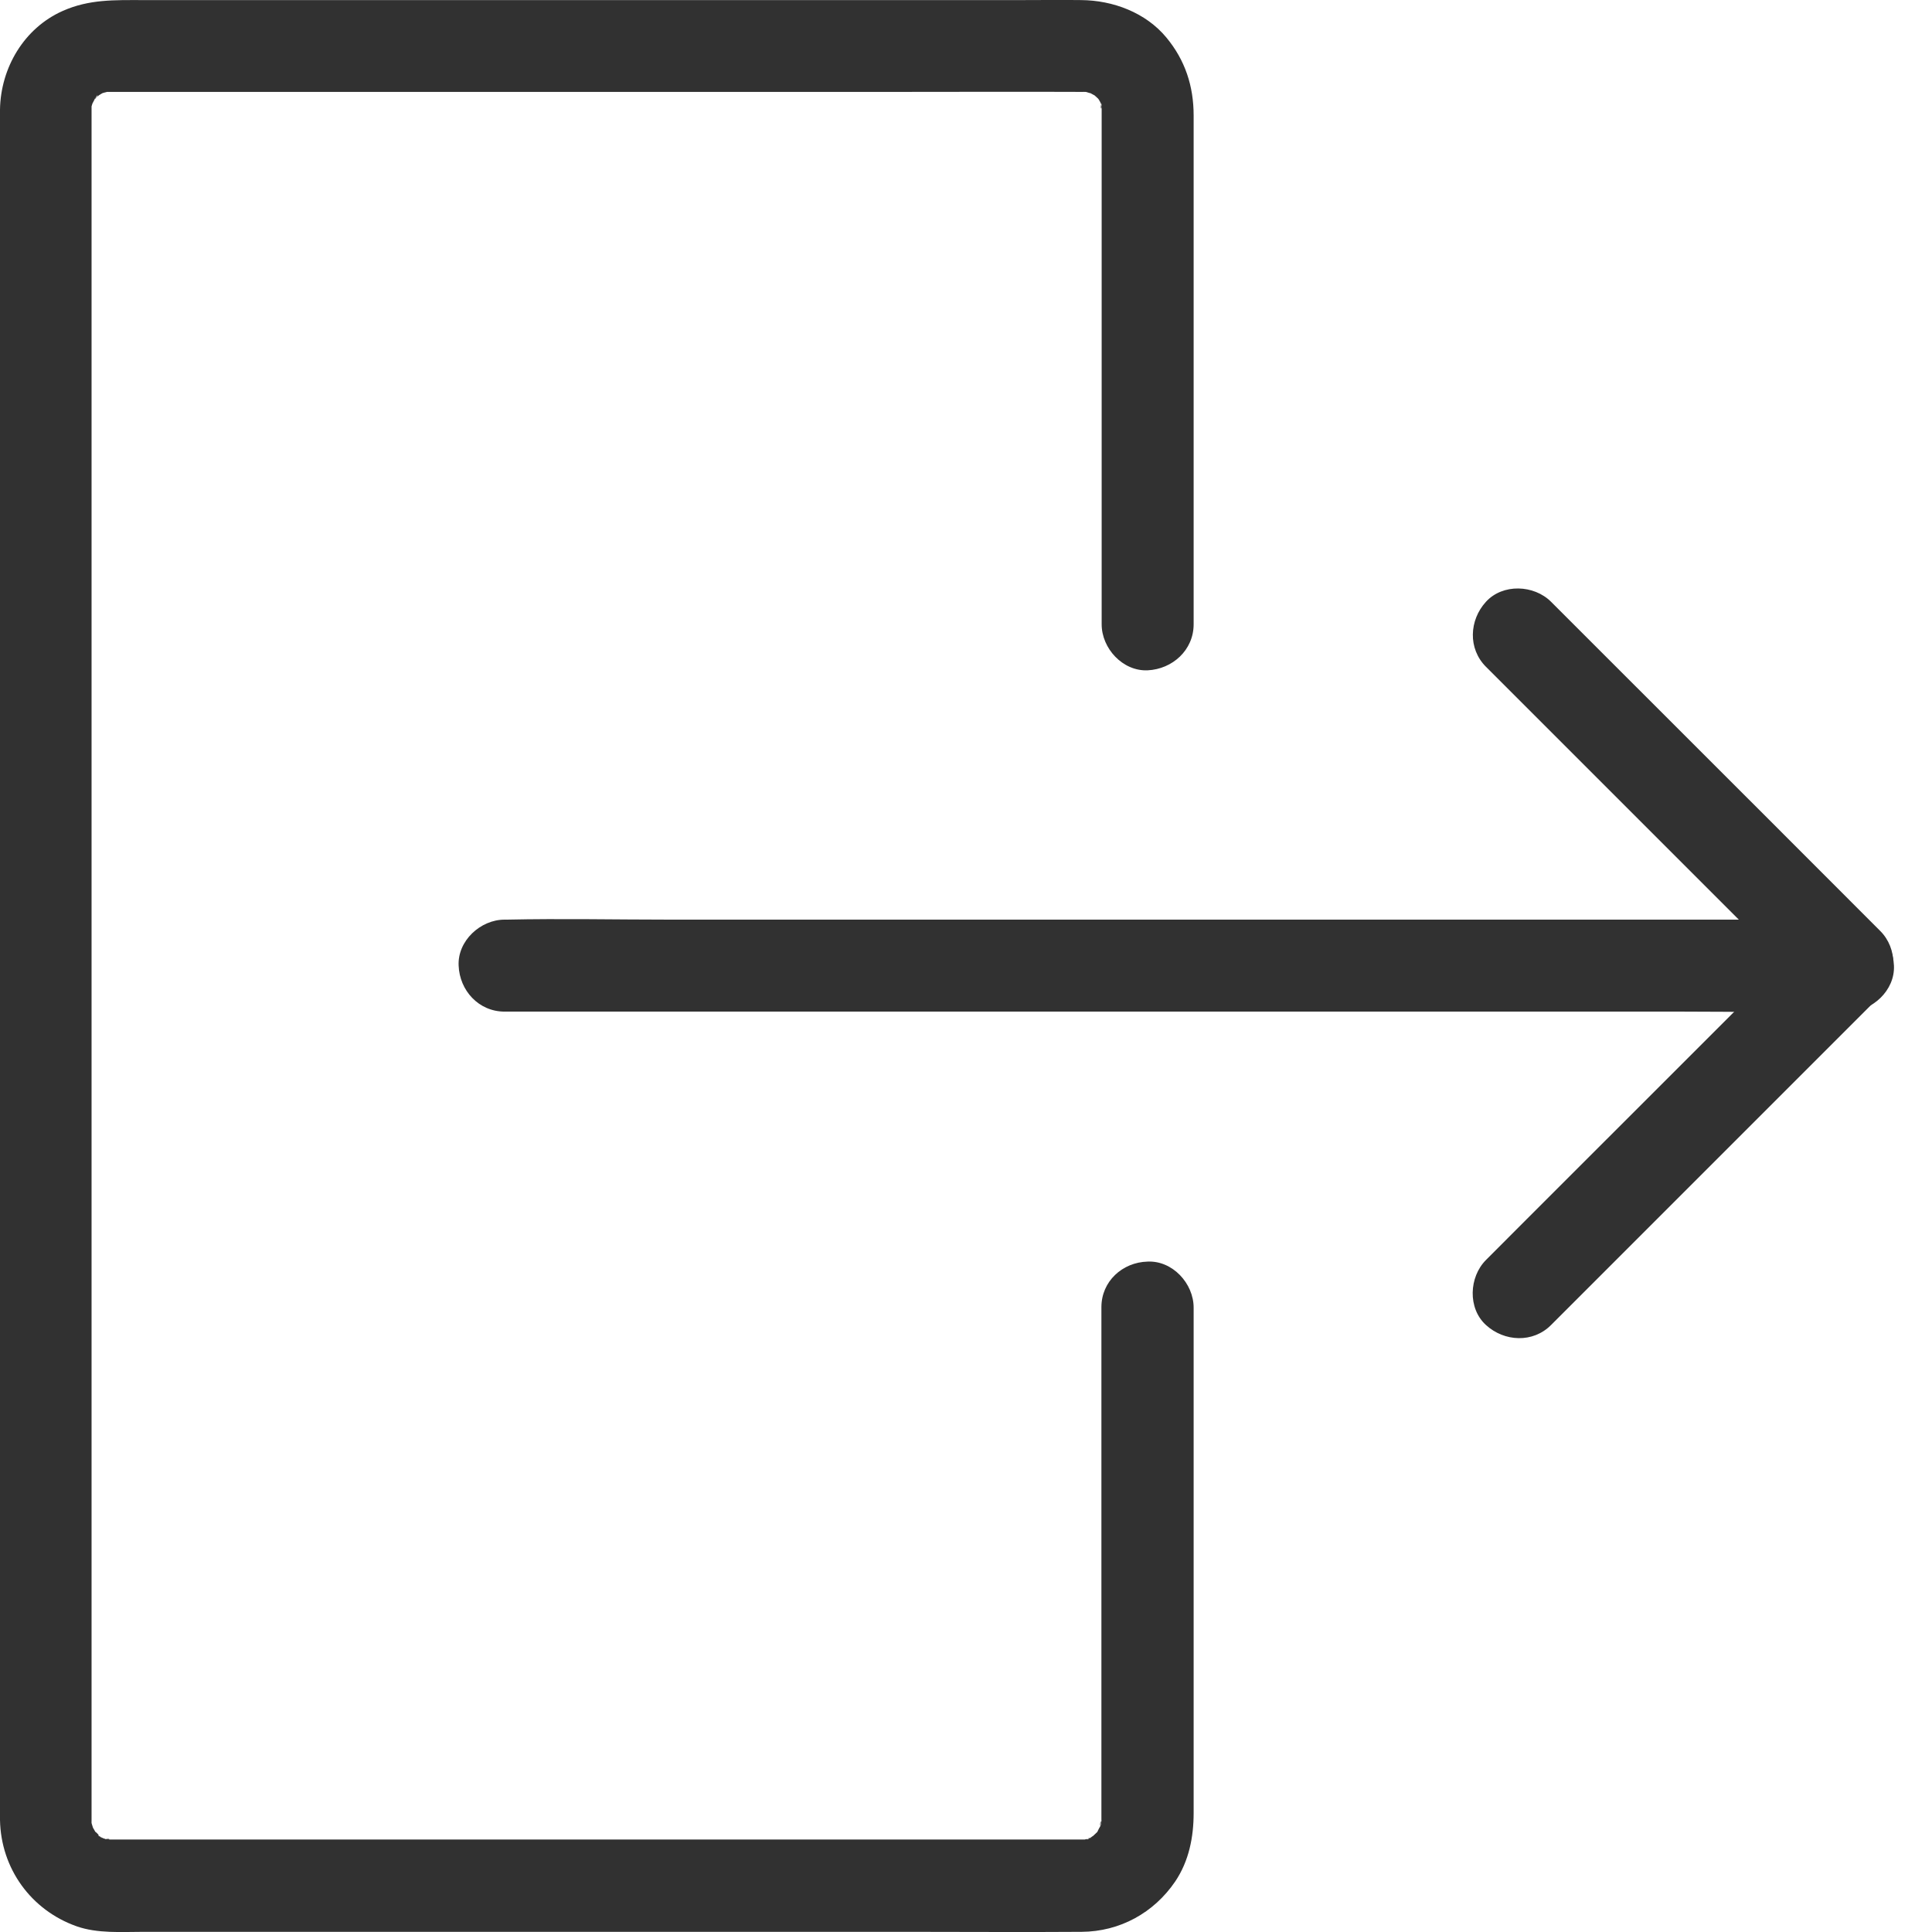 <svg width="23" height="23" viewBox="0 0 23 23" fill="none" xmlns="http://www.w3.org/2000/svg">
<path d="M13.112 15.561V18.272V21.56V21.659V21.664V21.683C13.109 21.771 13.076 21.719 13.118 21.669C13.112 21.675 13.101 21.727 13.098 21.741C13.079 21.85 13.145 21.68 13.107 21.73C13.09 21.752 13.074 21.785 13.063 21.809C13.016 21.899 13.139 21.741 13.06 21.812C13.044 21.828 13.024 21.845 13.008 21.861C12.934 21.938 13.076 21.839 13.019 21.853C13.008 21.856 12.948 21.905 12.94 21.897C12.926 21.883 13.055 21.864 12.97 21.883C12.959 21.886 12.945 21.889 12.934 21.894C12.885 21.905 12.885 21.905 12.934 21.899C12.945 21.899 12.959 21.897 12.97 21.897C12.945 21.899 12.921 21.899 12.893 21.899H12.89H12.841H12.091H8.762H4.616H1.7H1.388H1.32H1.309C1.287 21.899 1.251 21.891 1.232 21.897C1.331 21.88 1.314 21.91 1.251 21.891C1.235 21.886 1.216 21.88 1.199 21.875C1.268 21.905 1.284 21.91 1.246 21.894C1.238 21.886 1.166 21.858 1.169 21.847C1.172 21.837 1.254 21.927 1.194 21.867C1.175 21.847 1.153 21.817 1.131 21.804C1.079 21.771 1.188 21.91 1.139 21.815C1.128 21.793 1.114 21.771 1.103 21.752C1.043 21.653 1.123 21.834 1.109 21.765C1.106 21.757 1.081 21.678 1.084 21.675C1.081 21.675 1.092 21.815 1.09 21.669V21.653V21.511V19.745V16.511V12.497V8.303V4.628V2.077V1.439V1.31V1.302V1.299V1.261C1.09 1.146 1.054 1.365 1.092 1.261C1.09 1.266 1.112 1.192 1.114 1.192C1.106 1.214 1.095 1.236 1.087 1.258C1.098 1.236 1.109 1.217 1.12 1.195C1.125 1.187 1.155 1.135 1.158 1.135C1.186 1.146 1.073 1.22 1.142 1.165C1.15 1.157 1.24 1.085 1.166 1.137C1.092 1.192 1.188 1.126 1.199 1.121C1.194 1.124 1.259 1.085 1.262 1.088C1.186 1.118 1.177 1.124 1.232 1.105C1.243 1.102 1.257 1.099 1.268 1.096C1.38 1.055 1.147 1.094 1.27 1.094H1.309H1.311H1.331H1.41H1.739H2.962H6.76H10.738C11.445 1.094 12.151 1.091 12.855 1.094H12.893C13.038 1.096 12.896 1.088 12.896 1.088C12.899 1.083 12.975 1.11 12.983 1.11C13.044 1.107 12.877 1.047 12.97 1.102C12.989 1.113 13.011 1.126 13.033 1.137C13.129 1.187 12.989 1.074 13.022 1.126C13.027 1.135 13.088 1.184 13.085 1.189C13.041 1.129 13.03 1.116 13.055 1.148C13.066 1.162 13.074 1.178 13.085 1.192C13.082 1.187 13.12 1.255 13.118 1.255C13.107 1.261 13.079 1.129 13.107 1.241C13.123 1.31 13.093 1.313 13.112 1.222C13.109 1.241 13.115 1.277 13.115 1.299V1.315V1.433V2.769V6.652V7.432C13.115 7.72 13.367 7.993 13.662 7.98C13.958 7.966 14.21 7.739 14.21 7.432V4.667V1.376C14.21 1.025 14.109 0.716 13.884 0.445C13.638 0.149 13.249 0.004 12.871 0.001C12.641 -0.002 12.411 0.001 12.184 0.001H8.846H4.66H1.695C1.364 0.001 1.062 -0.01 0.747 0.13C0.285 0.335 0.008 0.809 0 1.304V1.414V3.125V6.362V10.444V14.68V18.414V20.95V21.566V21.667C0.011 22.245 0.37 22.74 0.912 22.932C1.161 23.02 1.448 22.998 1.708 22.998H2.927H6.79H10.807C11.497 22.998 12.187 23.003 12.877 22.998C13.331 22.995 13.736 22.773 13.991 22.398C14.155 22.154 14.21 21.869 14.21 21.582V20.317V16.366V15.567C14.21 15.279 13.958 15.005 13.662 15.019C13.361 15.027 13.112 15.255 13.112 15.561L13.112 15.561Z" fill="#313131"/>
<path d="M6.007 12.043H7.598H11.418H16.037H20.031C20.677 12.043 21.326 12.057 21.972 12.043H22C22.287 12.043 22.561 11.791 22.547 11.495C22.534 11.2 22.306 10.948 22 10.948H20.409H16.59H11.971H7.976C7.33 10.948 6.681 10.934 6.035 10.948H6.007C5.72 10.948 5.446 11.2 5.46 11.495C5.471 11.791 5.698 12.043 6.007 12.043H6.007Z" fill="#313131"/>
<path d="M17.69 7.938C18.131 8.379 18.572 8.82 19.013 9.261C19.716 9.965 20.417 10.665 21.121 11.369C21.282 11.531 21.447 11.695 21.608 11.857V11.082C21.167 11.522 20.727 11.963 20.286 12.404C19.582 13.108 18.881 13.809 18.177 14.512C18.016 14.674 17.852 14.838 17.69 15C17.488 15.202 17.471 15.575 17.69 15.774C17.909 15.974 18.249 15.991 18.465 15.774L22.383 11.856C22.591 11.648 22.594 11.292 22.383 11.082C21.942 10.641 21.502 10.2 21.061 9.759C20.357 9.055 19.656 8.355 18.952 7.651C18.791 7.489 18.627 7.325 18.465 7.164C18.262 6.961 17.89 6.945 17.69 7.164C17.49 7.383 17.474 7.722 17.69 7.938L17.69 7.938Z" fill="#313131"/>
</svg>
